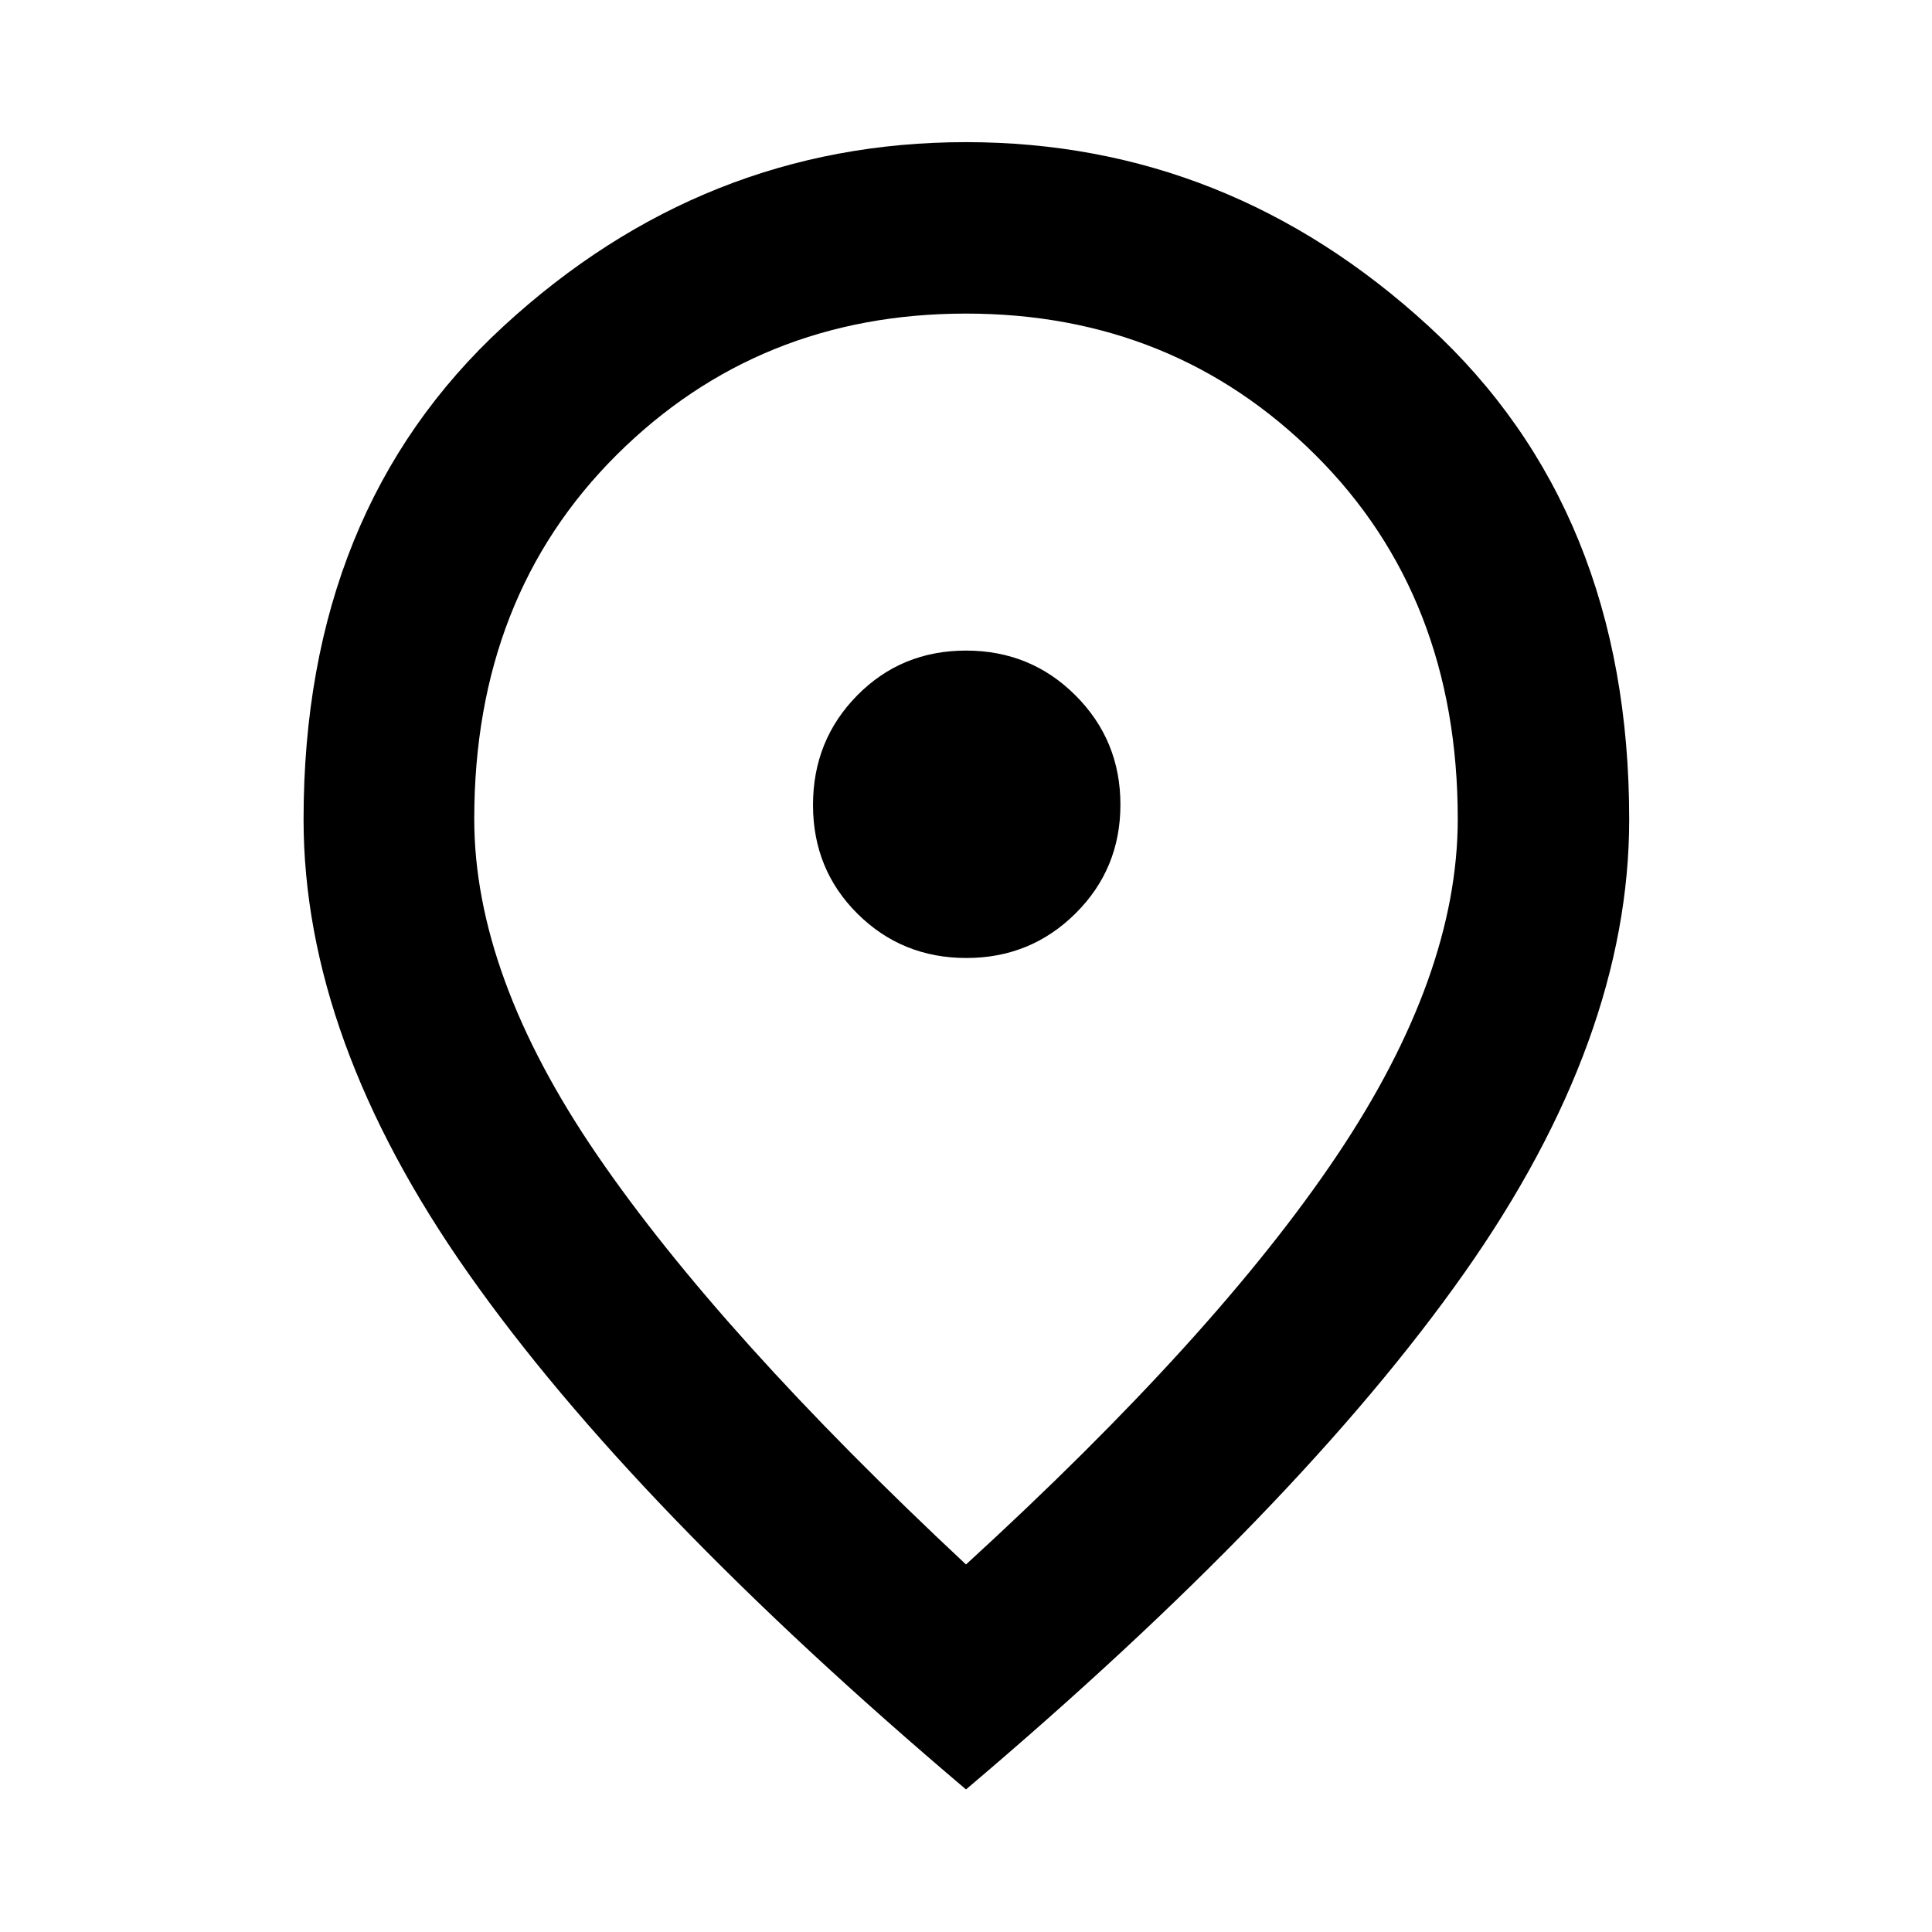 <svg xmlns="http://www.w3.org/2000/svg" height="40" viewBox="0 -960 960 960" width="40"><path d="M480.19-483.98q31.93 0 54.23-22.14 22.31-22.14 22.31-54.07t-22.28-54.23q-22.29-22.31-54.43-22.31t-54.09 22.28q-21.95 22.29-21.95 54.43t22.14 54.09q22.14 21.95 54.07 21.95ZM480-182.62q124.3-113.74 184.32-203.22 60.03-89.48 60.03-167.21 0-110.38-70.62-180.76-70.62-70.37-173.75-70.37-103.14 0-173.73 70.37-70.6 70.38-70.6 180.76 0 77.73 61.03 166.93 61.02 89.2 183.32 203.5Zm0 111.78Q314.3-211.2 232.57-327.46q-81.73-116.26-81.73-225.4 0-153.59 99.36-245.05 99.35-91.46 229.8-91.46 130.29 0 229.91 91.48 99.63 91.47 99.63 245.09 0 108.99-81.92 225.3Q645.7-211.2 480-70.84ZM480-560Z"/></svg>
